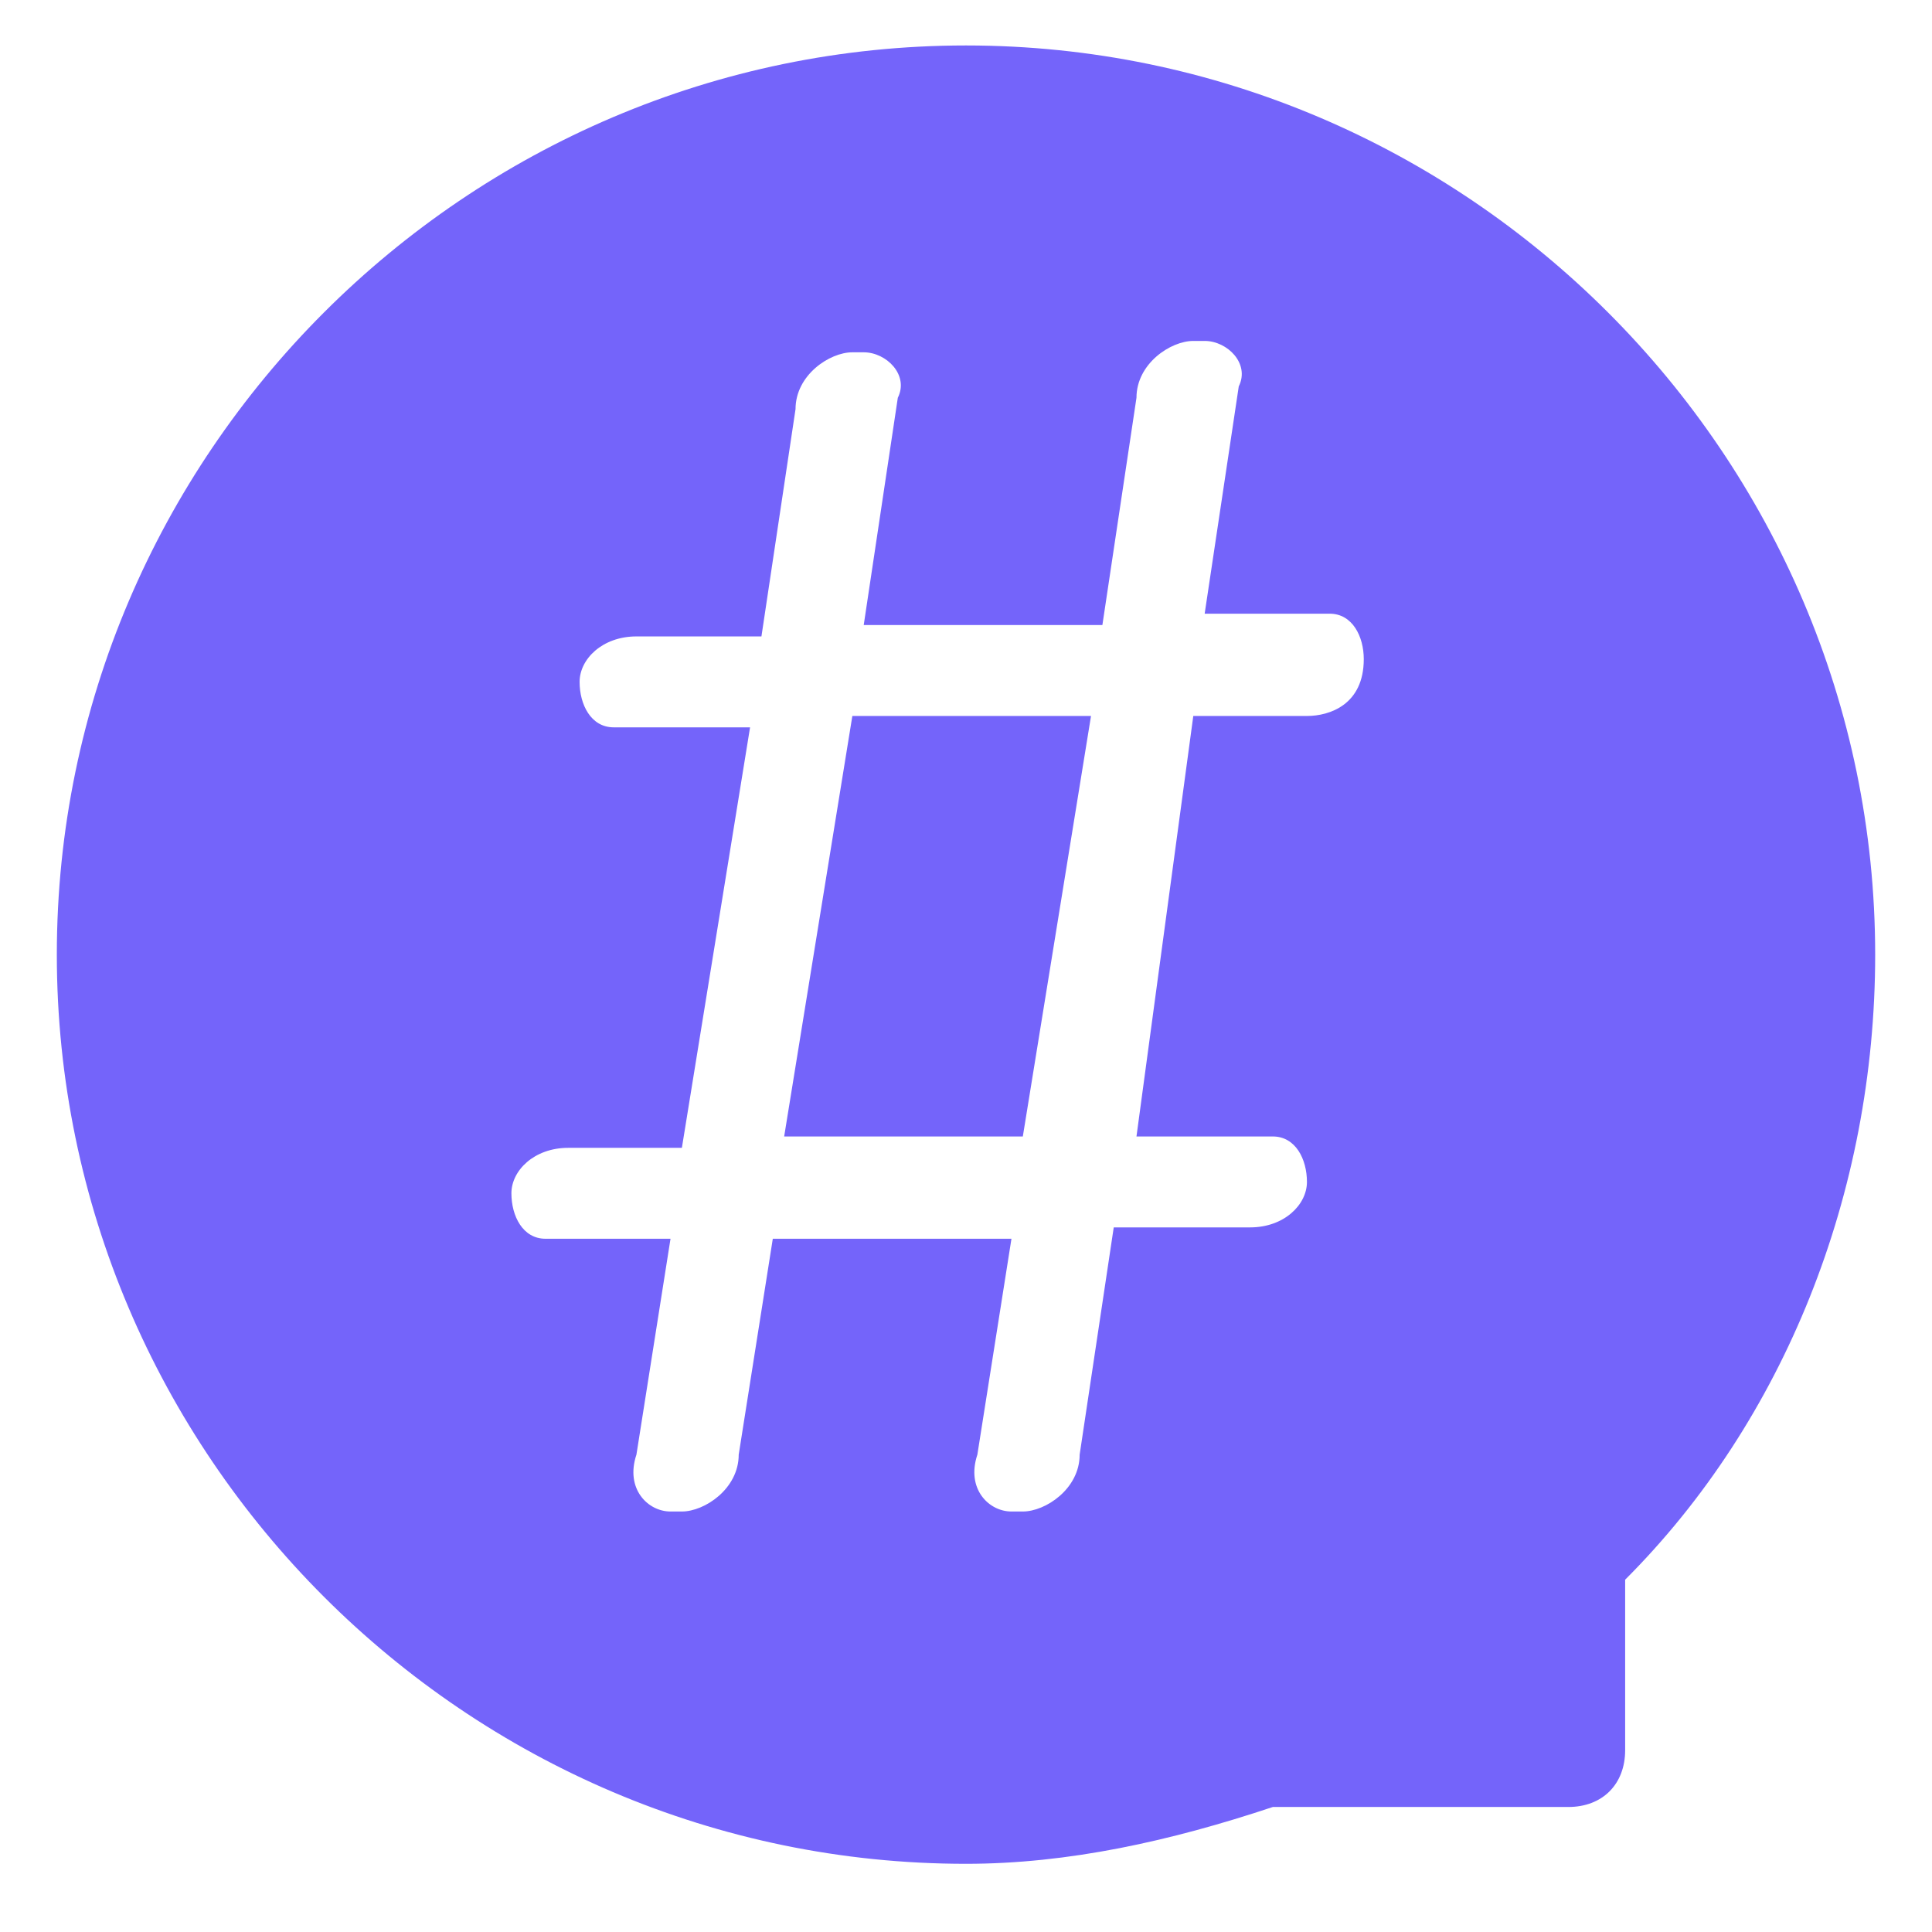 <?xml version="1.0" standalone="no"?><!DOCTYPE svg PUBLIC "-//W3C//DTD SVG 1.1//EN" "http://www.w3.org/Graphics/SVG/1.1/DTD/svg11.dtd"><svg t="1701542287236" class="icon" viewBox="0 0 1024 1024" version="1.1" xmlns="http://www.w3.org/2000/svg" p-id="9285" xmlns:xlink="http://www.w3.org/1999/xlink" width="200" height="200"><path d="M415.624 602.353h126.494l36.141-222.871H451.765z" p-id="9286" data-spm-anchor-id="a313x.search_index.0.i19.60c93a81b9JuBb" class="selected" fill="#7464FA"></path><path d="M993.882 505.976c0-265.035-216.847-481.882-481.882-481.882S30.118 240.941 30.118 505.976s216.847 481.882 481.882 481.882c54.212 0 108.424-12.047 162.635-30.118h156.612c18.071 0 30.118-12.047 30.118-30.118v-90.353c84.329-84.329 132.518-204.8 132.518-331.294z m-301.176-126.494h-60.235L602.353 602.353H674.635c12.047 0 18.071 12.047 18.071 24.094s-12.047 24.094-30.118 24.094H590.306l-18.071 120.471c0 18.071-18.071 30.118-30.118 30.118h-6.024c-12.047 0-24.094-12.047-18.071-30.118l18.071-114.447H409.6L391.529 771.012c0 18.071-18.071 30.118-30.118 30.118h-6.024c-12.047 0-24.094-12.047-18.071-30.118l18.071-114.447h-60.235-6.024c-12.047 0-18.071-12.047-18.071-24.094s12.047-24.094 30.118-24.094h60.235l36.141-222.871H331.294h-6.024c-12.047 0-18.071-12.047-18.071-24.094s12.047-24.094 30.118-24.094h66.259l18.071-120.471c0-18.071 18.071-30.118 30.118-30.118h6.024c12.047 0 24.094 12.047 18.071 24.094l-18.071 120.471h126.494l18.071-120.471c0-18.071 18.071-30.118 30.118-30.118h6.024c12.047 0 24.094 12.047 18.071 24.094l-18.071 120.471h66.259c12.047 0 18.071 12.047 18.071 24.094 0 24.094-18.071 30.118-30.118 30.118z" p-id="9287" data-spm-anchor-id="a313x.search_index.0.i18.60c93a81b9JuBb" class="selected" fill="#7464FA"></path></svg>